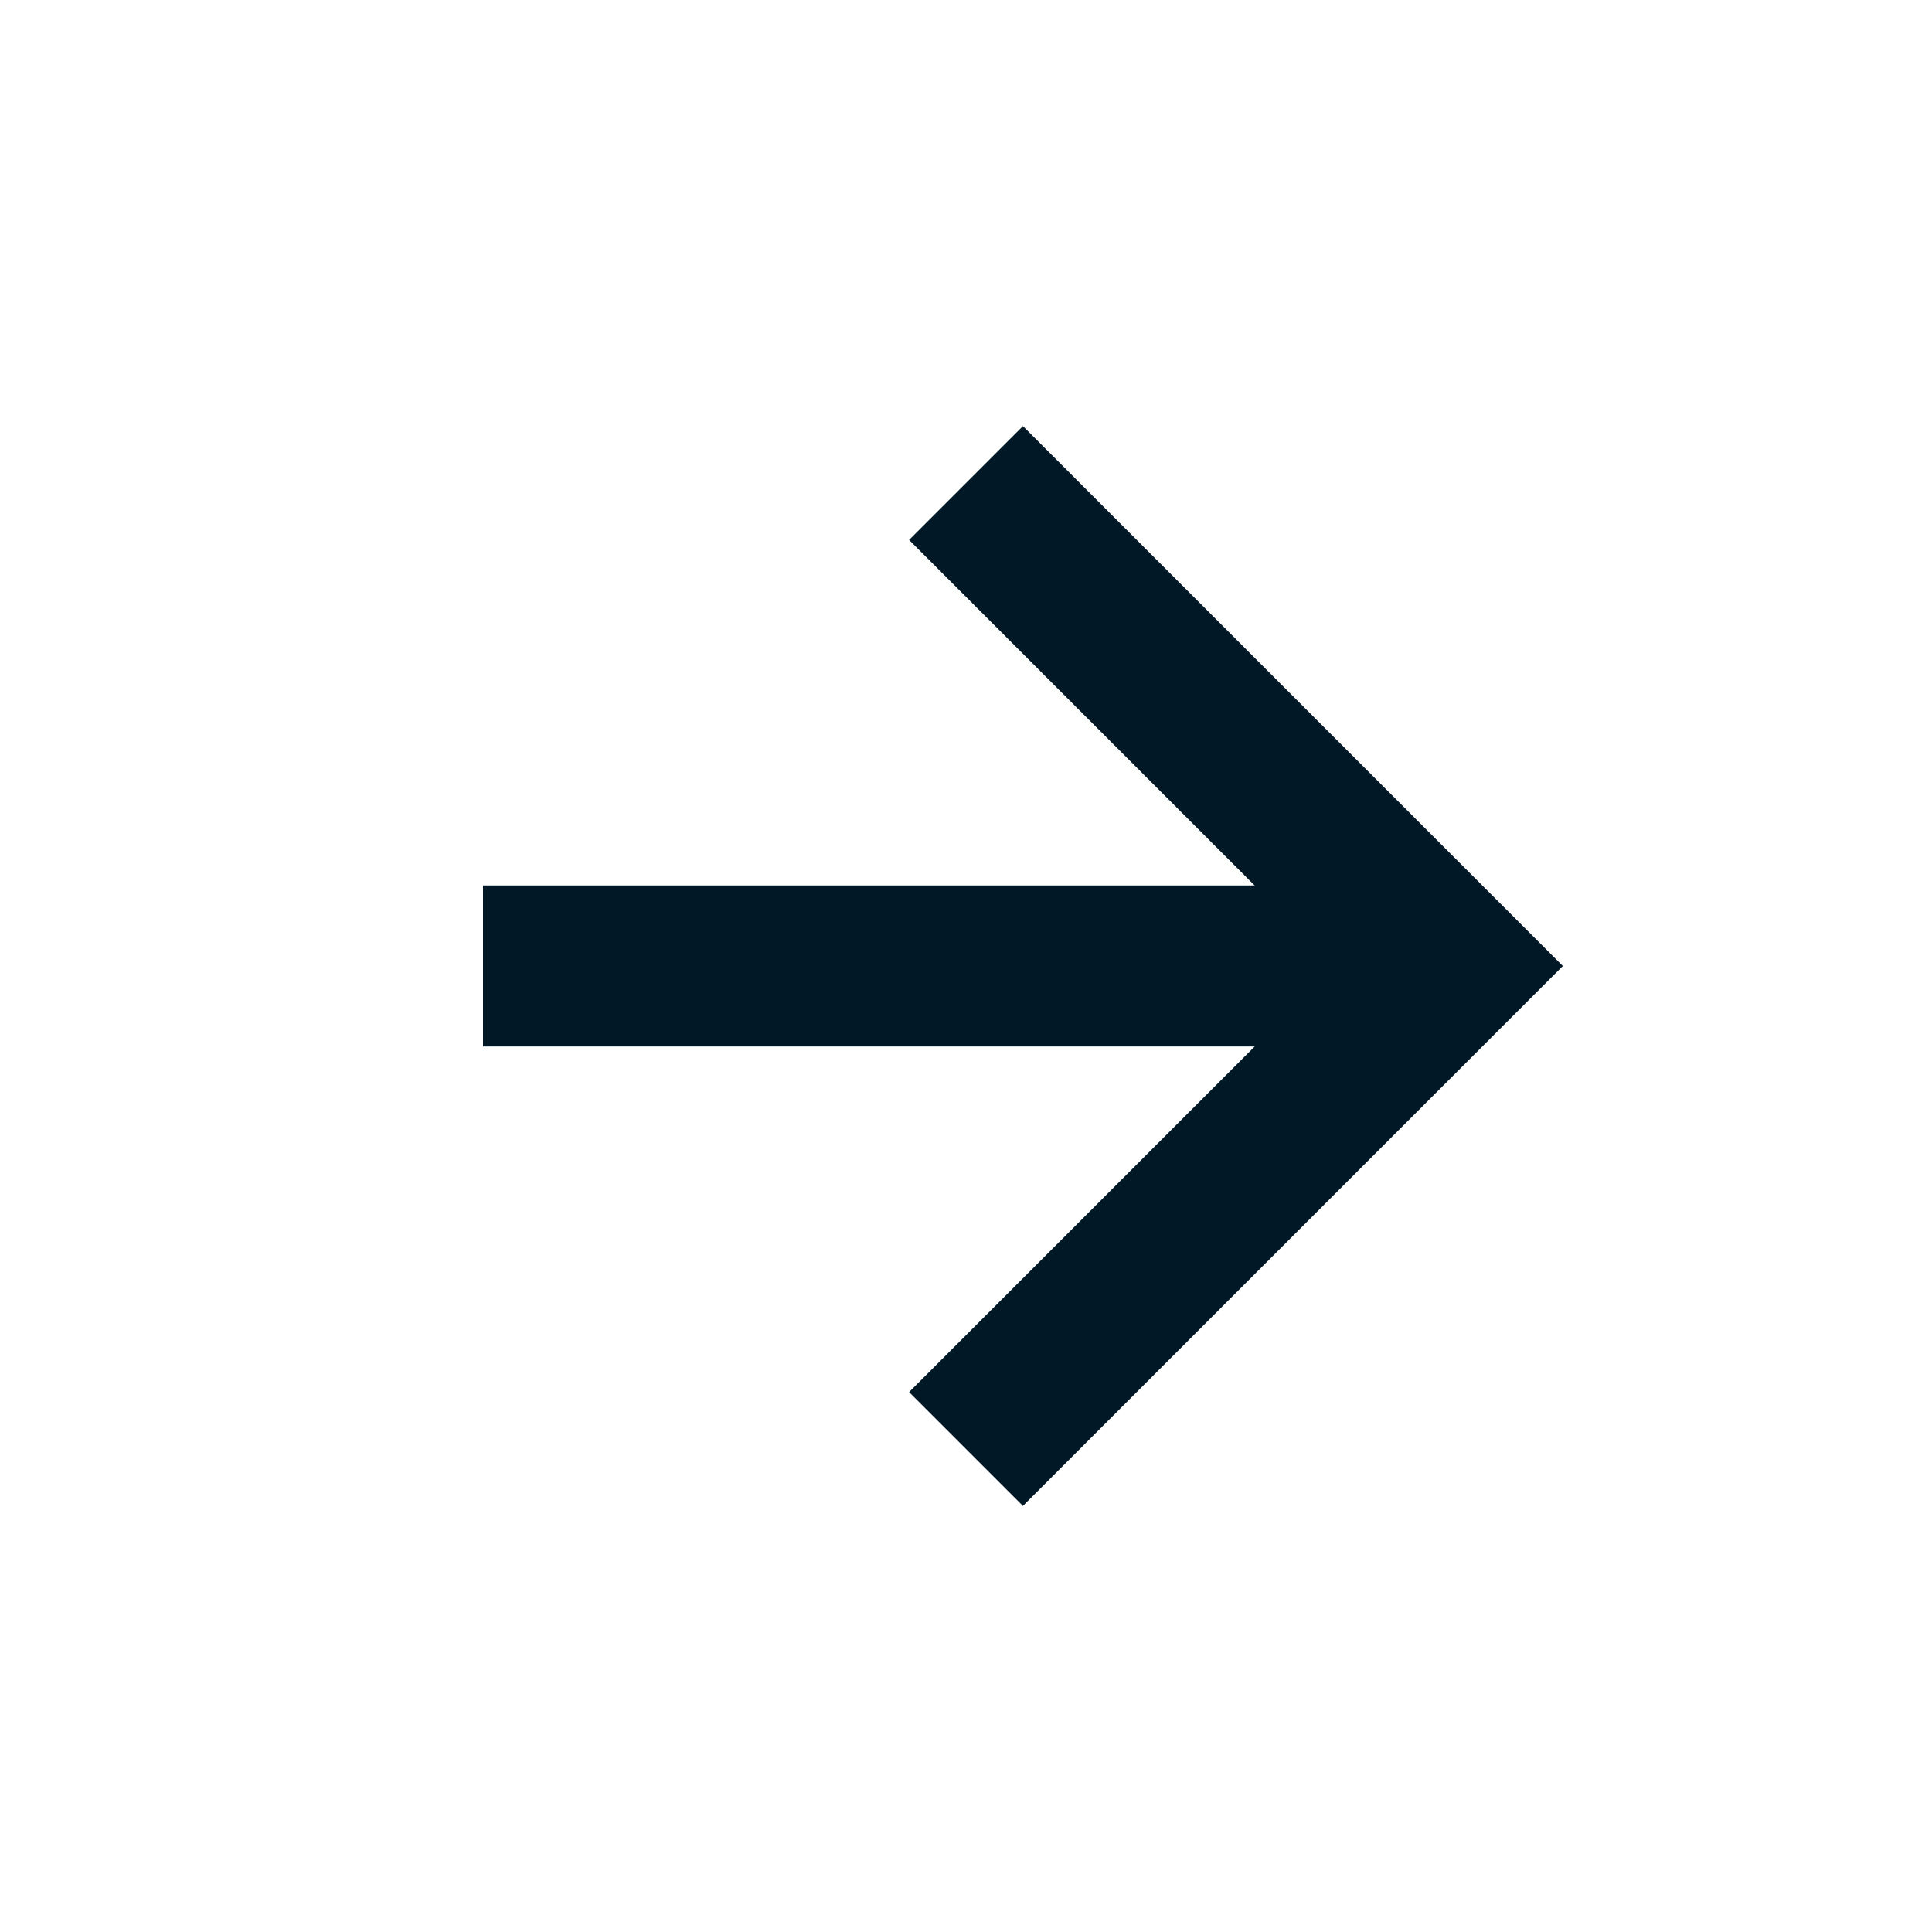 <svg xmlns="http://www.w3.org/2000/svg" width="24" height="24" viewBox="0 0 24 24" style="fill: #011826;transform: ;msFilter:;"><path d="m11.293 17.293 1.414 1.414L19.414 12l-6.707-6.707-1.414 1.414L15.586 11H6v2h9.586z"></path></svg>